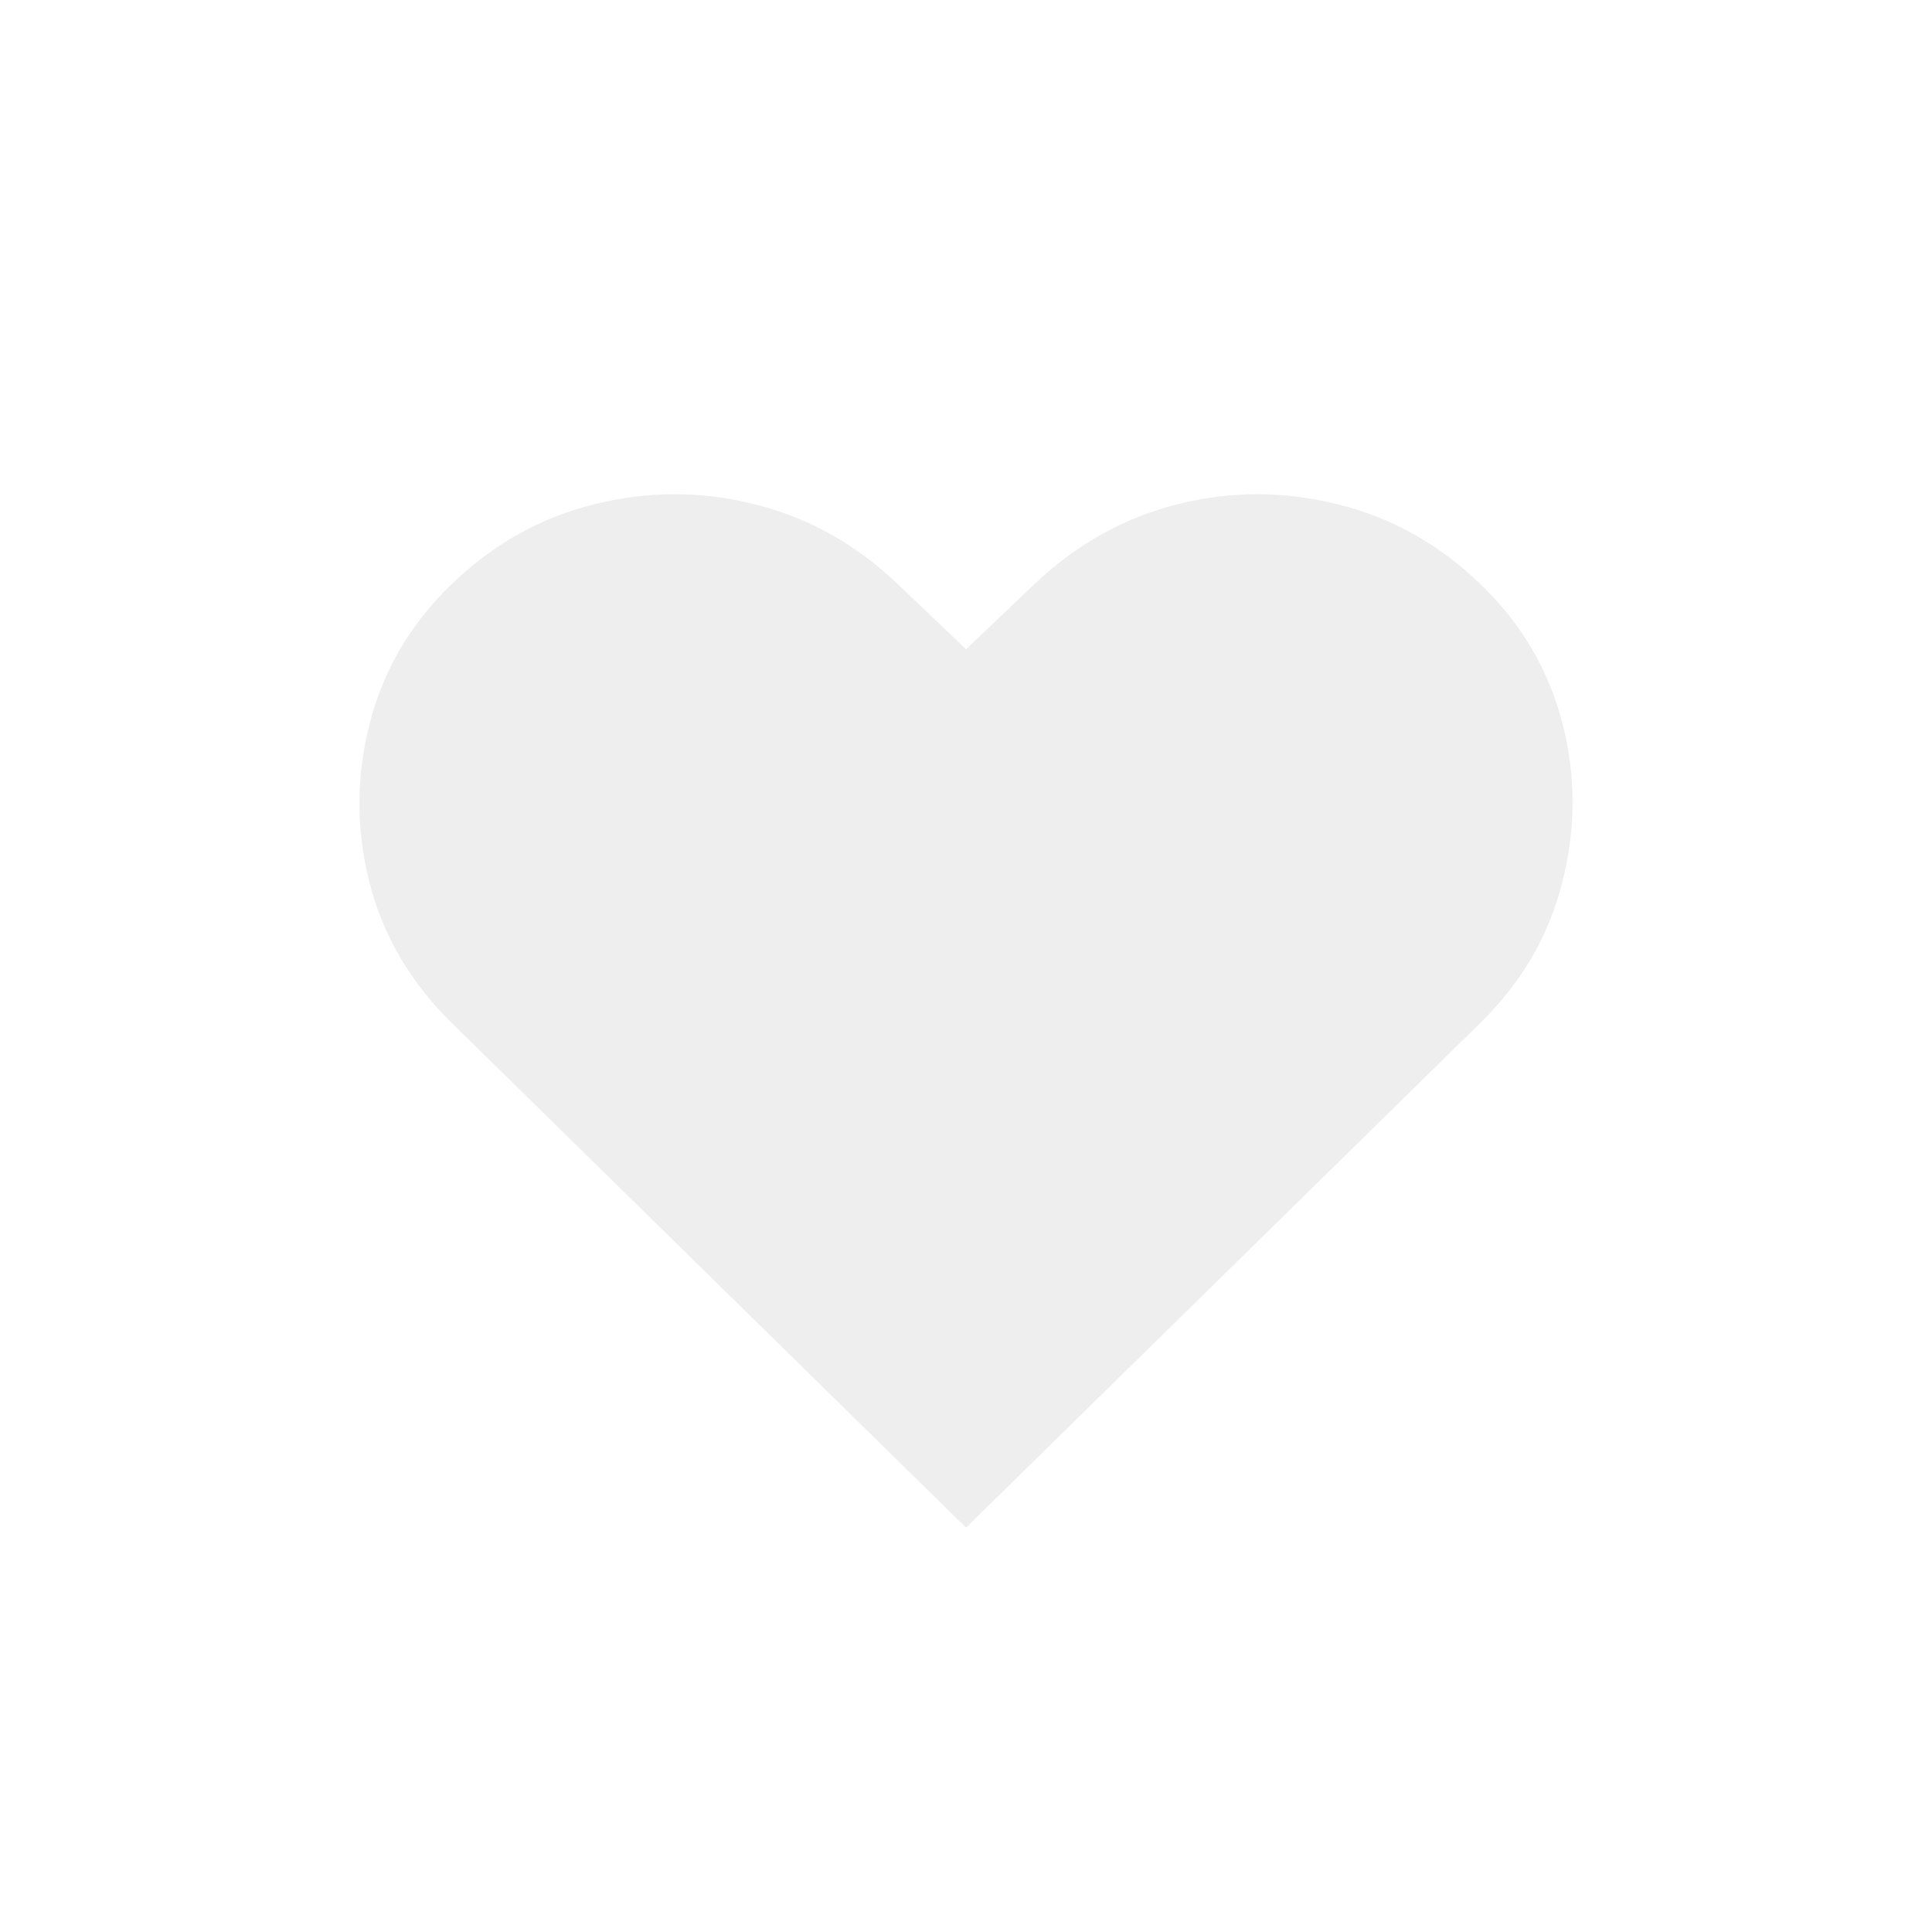 <svg width="43" height="43" viewBox="0 0 43 43" fill="none" xmlns="http://www.w3.org/2000/svg">
<rect width="43" height="43" fill="white"/>
<path d="M21.501 34L10.047 22.76C9.134 21.863 8.525 20.821 8.22 19.633C7.923 18.444 7.927 17.263 8.231 16.09C8.536 14.909 9.141 13.881 10.047 13.006C10.976 12.11 12.034 11.516 13.223 11.224C14.419 10.925 15.611 10.925 16.799 11.224C17.995 11.523 19.058 12.117 19.986 13.006L21.501 14.45L23.017 13.006C23.953 12.117 25.015 11.523 26.203 11.224C27.392 10.925 28.58 10.925 29.769 11.224C30.965 11.516 32.027 12.11 32.955 13.006C33.862 13.881 34.467 14.909 34.772 16.09C35.076 17.263 35.076 18.444 34.772 19.633C34.474 20.821 33.869 21.863 32.955 22.76L21.501 34Z" fill="#EEEEEE"/>
</svg>
